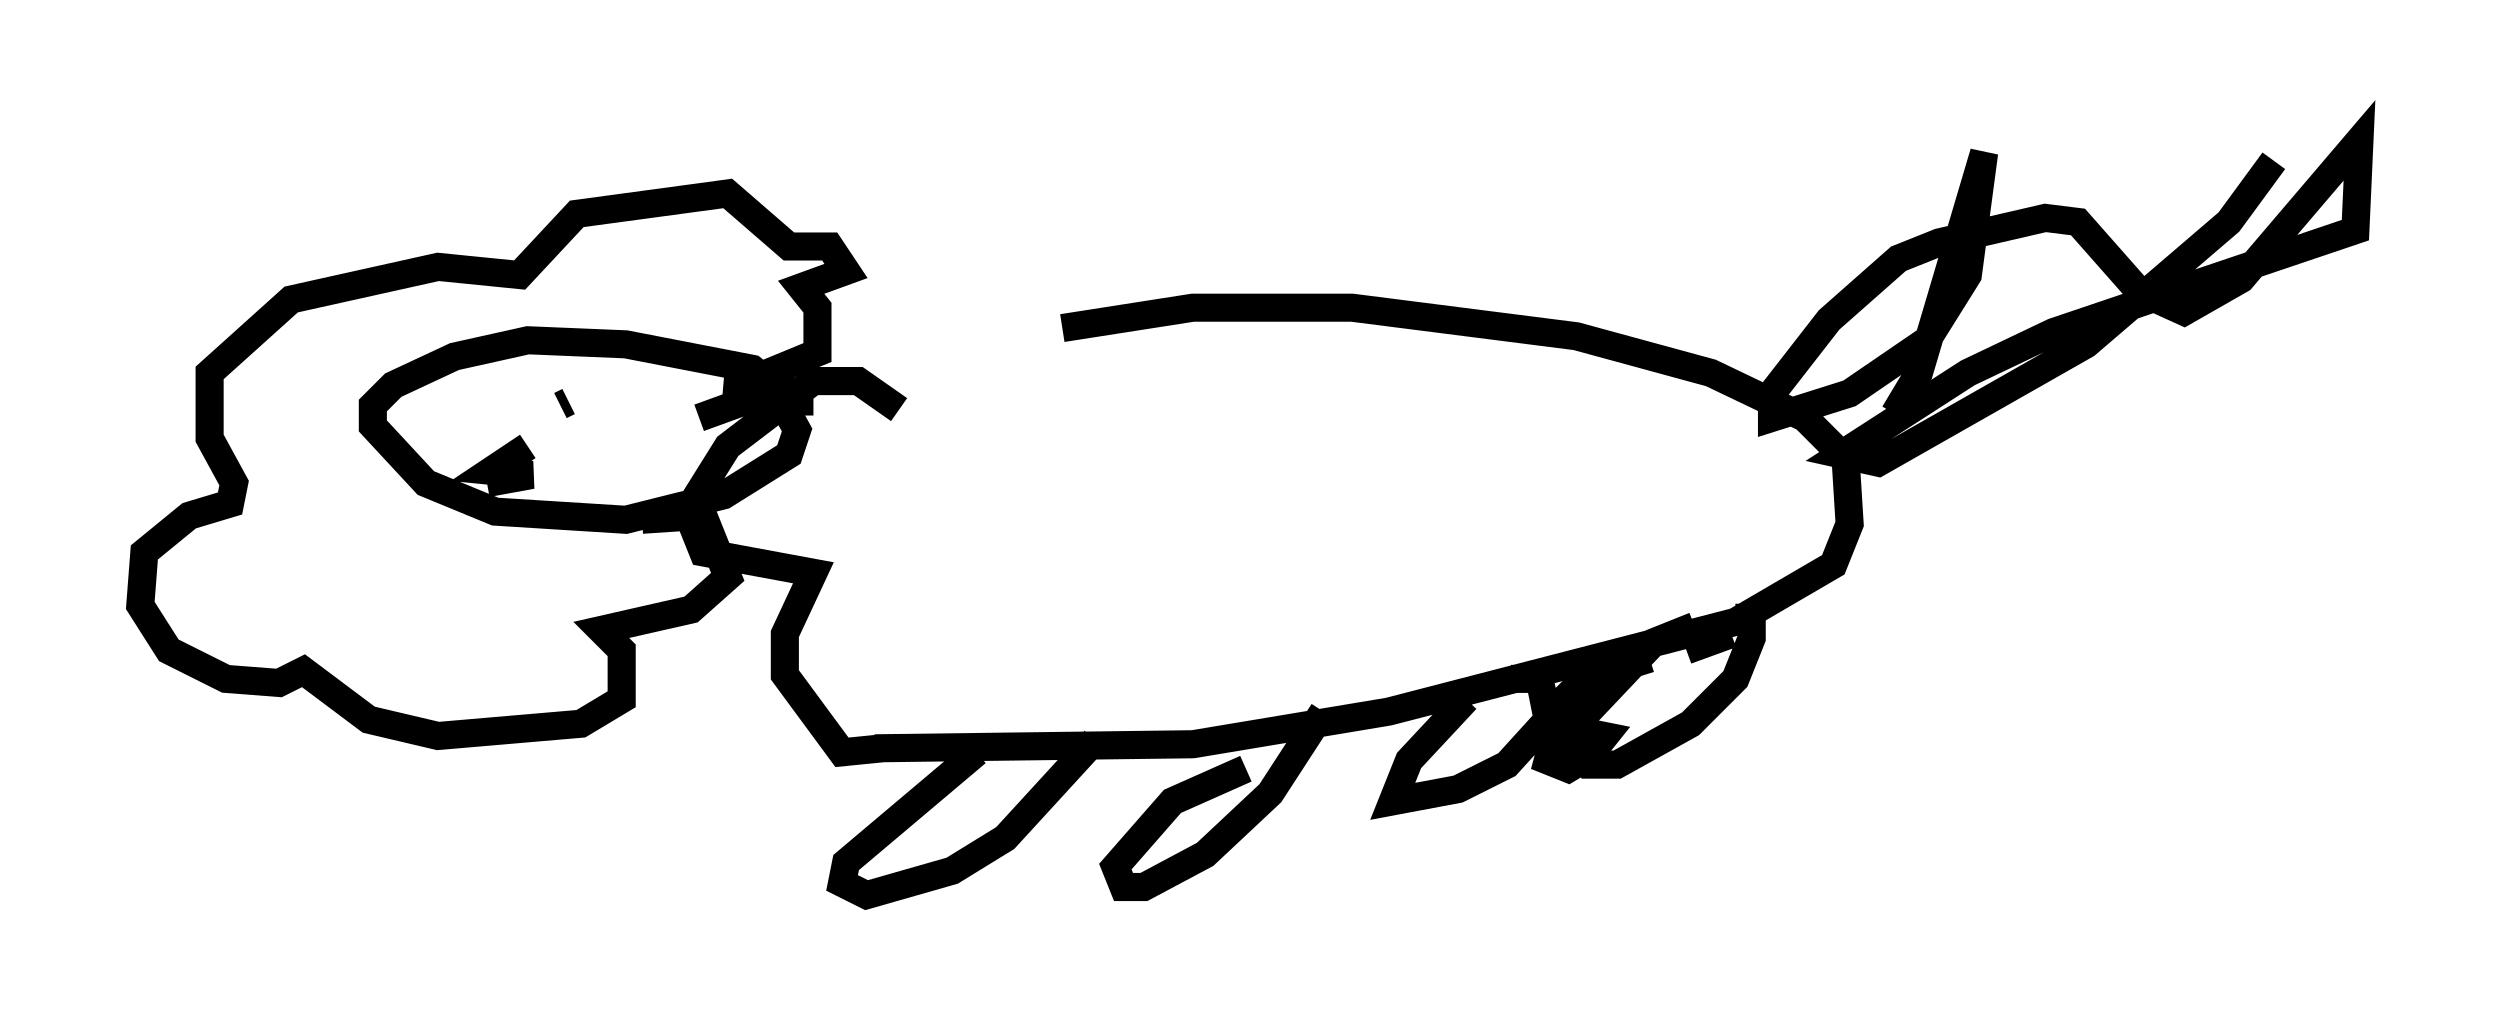 <?xml version="1.0" encoding="utf-8" ?>
<svg baseProfile="full" height="36.871" version="1.1" width="89.017" xmlns="http://www.w3.org/2000/svg" xmlns:ev="http://www.w3.org/2001/xml-events" xmlns:xlink="http://www.w3.org/1999/xlink"><defs /><rect fill="white" height="36.871" width="89.017" x="0" y="0" /><path d="M31.871, 13.57 m5.955, -1.888 l4.648, -0.726 5.665, 0.0 l7.989, 1.017 4.793, 1.307 l3.341, 1.598 1.453, 1.453 l0.145, 2.324 -0.581, 1.453 l-3.486, 2.034 -12.346, 3.196 l-6.972, 1.162 -11.33, 0.145 m3.631, 0.145 l-4.648, 3.922 -0.145, 0.726 l0.872, 0.436 3.05, -0.872 l1.888, -1.162 3.196, -3.486 m5.374, 1.017 l-2.615, 1.162 -2.034, 2.324 l0.291, 0.726 0.726, 0.0 l2.179, -1.162 2.324, -2.179 l1.888, -2.905 m13.218, -3.05 l-1.453, 0.581 -2.615, 2.76 l-0.291, 0.872 0.581, 0.726 l1.017, 0.0 2.615, -1.453 l1.598, -1.598 0.581, -1.453 l0.0, -0.726 -0.581, 0.0 m-0.145, 0.581 l-1.598, 0.581 m-1.307, 0.291 l-2.324, 0.726 -0.726, 0.726 l-0.581, 2.179 0.726, 0.291 l0.726, -0.436 0.581, -0.726 l-2.179, -0.436 m-2.76, -0.872 l-2.034, 2.179 -0.581, 1.453 l2.324, -0.436 1.743, -0.872 l1.453, -1.598 -0.291, -1.453 l-1.017, 0.0 m-22.369, 2.469 l-1.453, 0.145 -2.034, -2.76 l0.0, -1.453 1.017, -2.179 l-3.922, -0.726 -0.581, -1.453 l1.453, -2.324 3.05, -2.324 l1.598, 0.0 1.453, 1.017 m-3.05, -0.291 l-0.726, 0.0 -1.453, -1.162 l-4.503, -0.872 -3.486, -0.145 l-2.615, 0.581 -2.179, 1.017 l-0.726, 0.726 0.0, 0.726 l1.888, 2.034 2.469, 1.017 l4.648, 0.291 3.486, -0.872 l2.324, -1.453 0.291, -0.872 l-0.872, -1.598 -1.743, -0.145 m-2.905, 4.939 l2.179, -0.145 0.872, 2.179 l-1.307, 1.162 -3.196, 0.726 l0.726, 0.726 0.0, 1.743 l-1.453, 0.872 -5.084, 0.436 l-2.469, -0.581 -2.324, -1.743 l-0.872, 0.436 -1.888, -0.145 l-2.034, -1.017 -1.017, -1.598 l0.145, -1.888 1.598, -1.307 l1.453, -0.436 0.145, -0.726 l-0.872, -1.598 0.0, -2.324 l2.905, -2.615 5.229, -1.162 l2.905, 0.291 2.034, -2.179 l5.374, -0.726 2.179, 1.888 l1.453, 0.0 0.581, 0.872 l-1.598, 0.581 0.581, 0.726 l0.0, 1.598 -2.469, 1.017 l0.726, 0.0 -0.872, 0.726 l-1.598, 0.581 m-4.939, -0.436 l0.291, -0.145 m-1.453, 1.598 l-1.307, 0.872 1.453, 0.145 l-1.598, 0.291 m50.112, -2.469 l0.872, -1.453 2.324, -7.844 l-0.581, 4.358 -1.453, 2.324 l-2.76, 1.888 -2.76, 0.872 l0.0, -0.872 2.034, -2.615 l2.469, -2.179 1.453, -0.581 l3.777, -0.872 1.162, 0.145 l2.179, 2.469 1.598, 0.726 l2.034, -1.162 4.212, -4.939 l-0.145, 3.196 -10.749, 3.631 l-3.05, 1.453 -4.503, 2.905 l1.307, 0.291 7.408, -4.212 l5.084, -4.358 1.598, -2.179 " fill="none" stroke="black" stroke-width="1" /></svg>